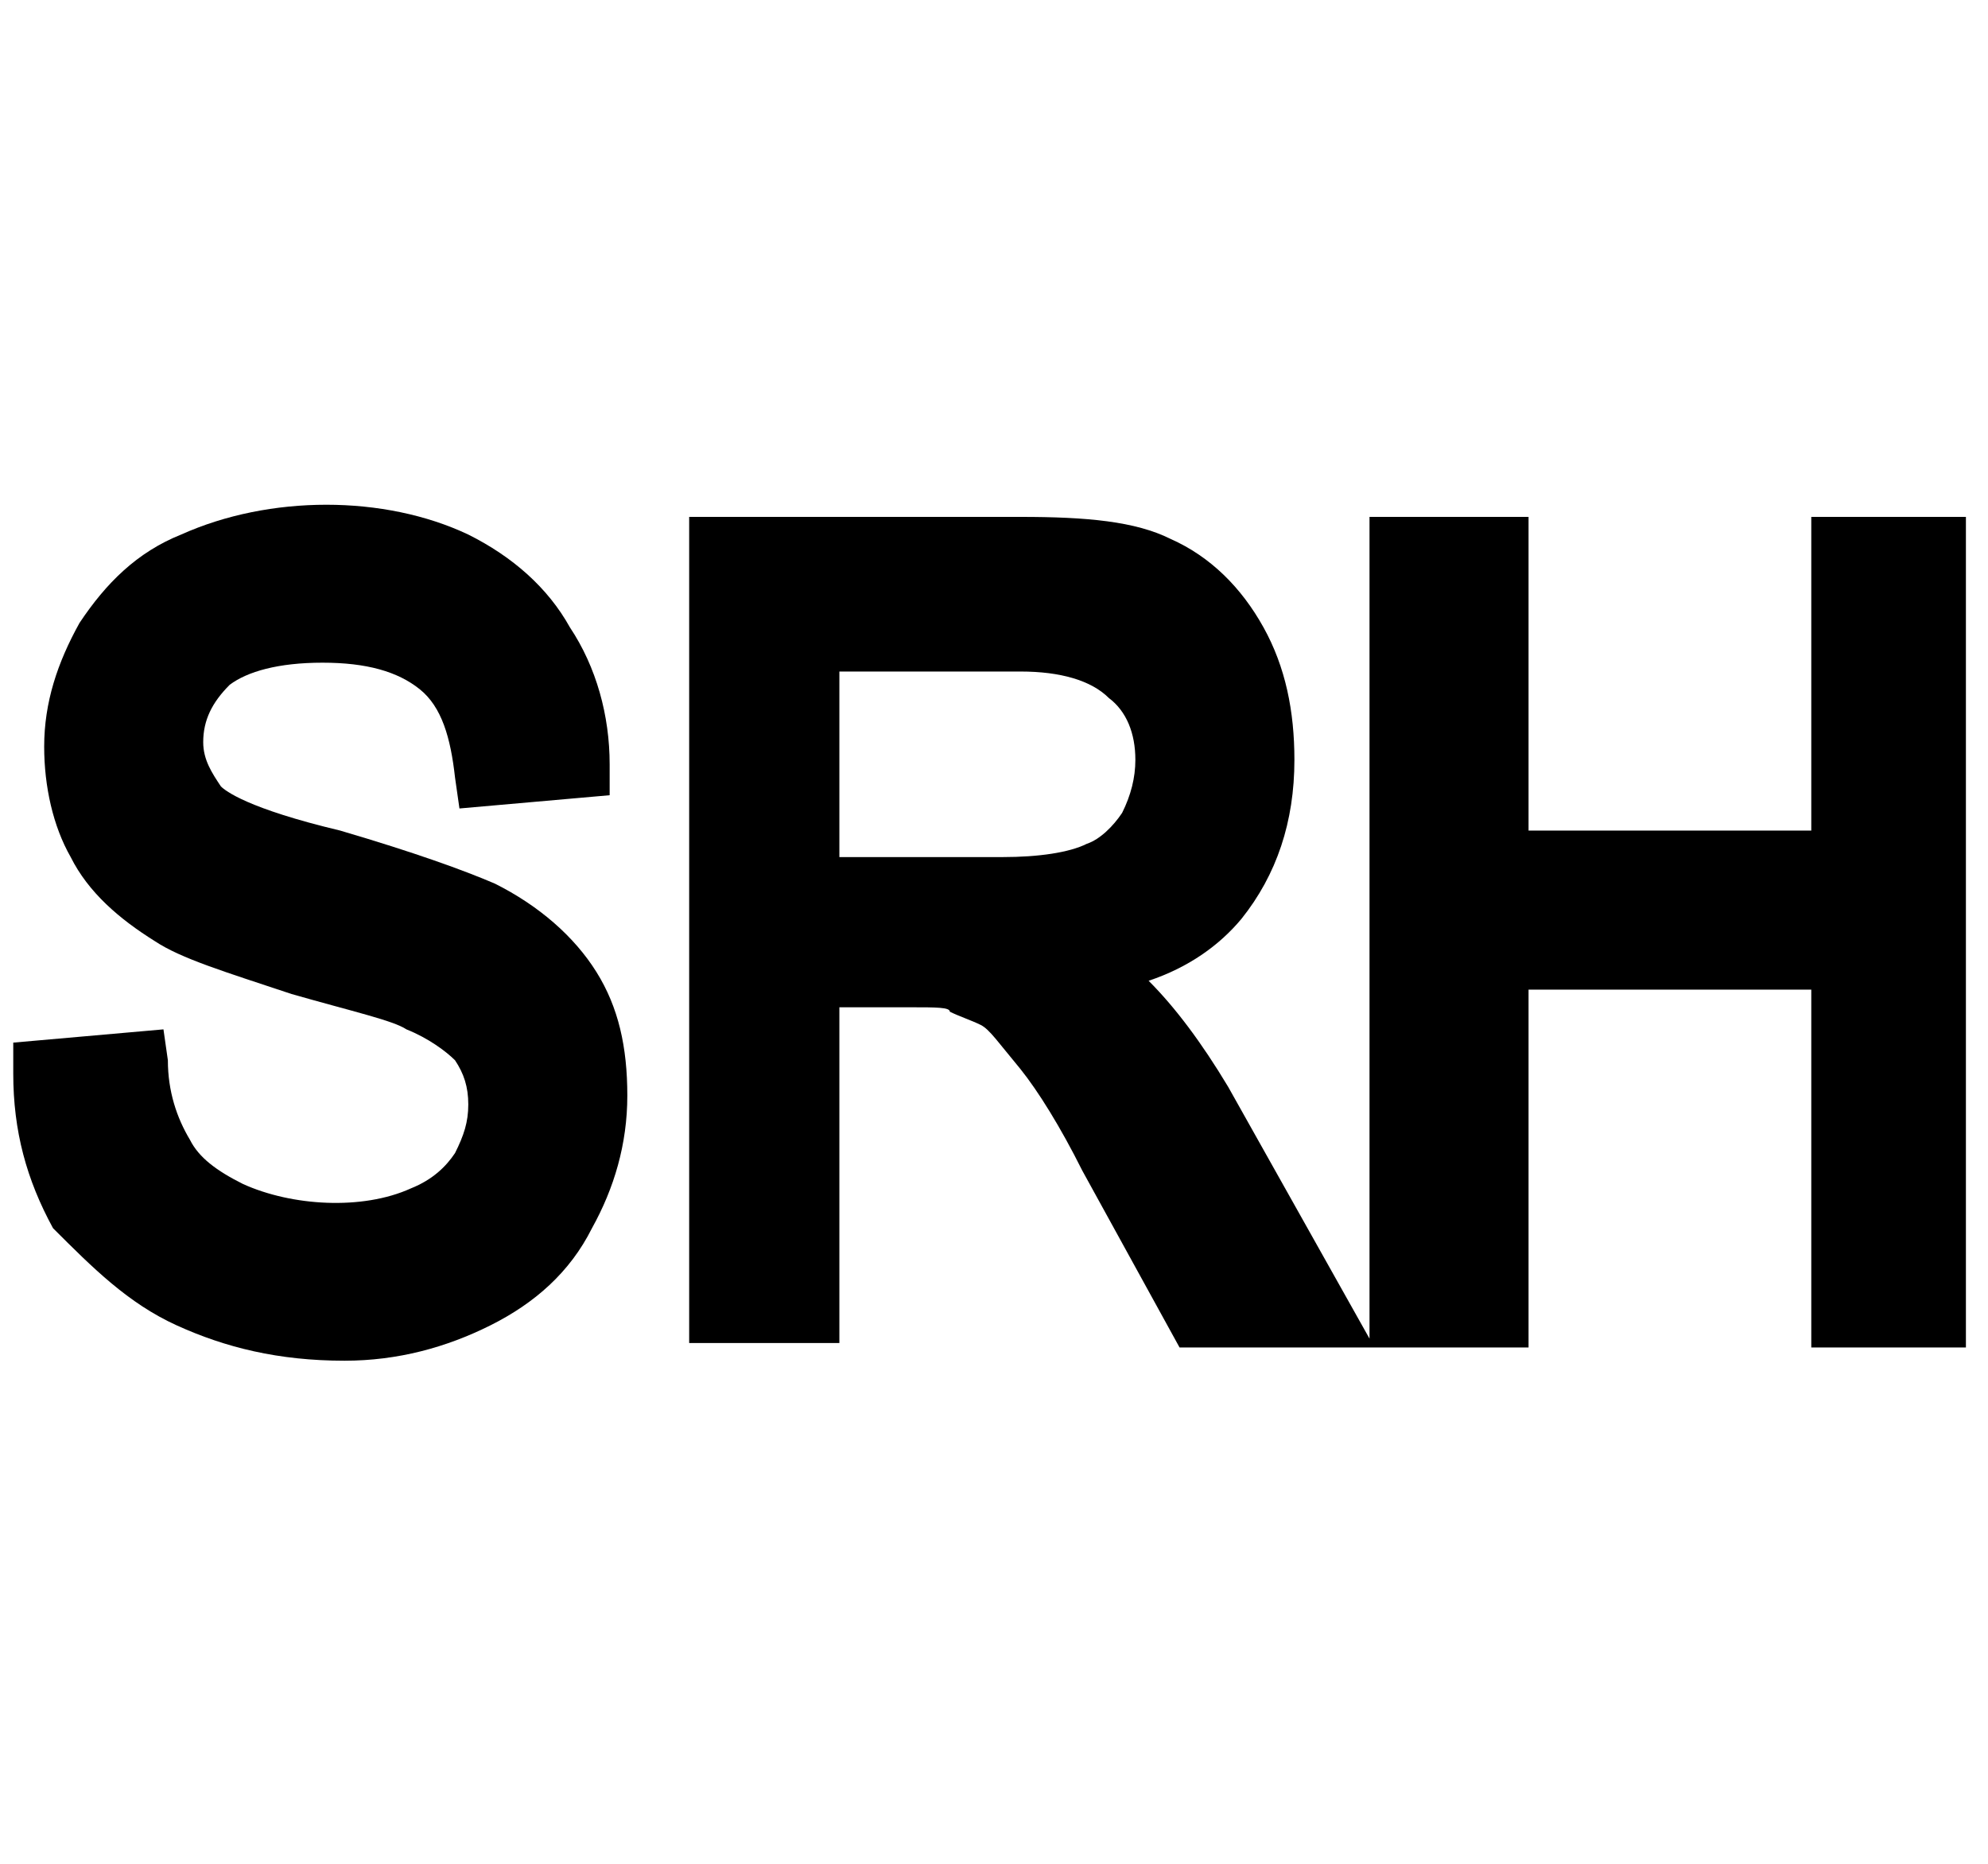 <?xml version="1.0" encoding="utf-8"?>
<!-- Generator: Adobe Illustrator 25.4.1, SVG Export Plug-In . SVG Version: 6.00 Build 0)  -->
<svg version="1.1" id="Layer_1" xmlns="http://www.w3.org/2000/svg" xmlns:xlink="http://www.w3.org/1999/xlink" x="0px" y="0px"
	 viewBox="0 0 45 42.2" style="enable-background:new 0 0 45 42.2;" xml:space="preserve">
<g>
	<path d="M4,30c1.1,0.5,2.3,0.8,3.8,0.8c1.2,0,2.3-0.3,3.3-0.8c1-0.5,1.8-1.2,2.3-2.2c0.5-0.9,0.8-1.9,0.8-3
		c0-1.1-0.2-2-0.7-2.8c-0.5-0.8-1.3-1.5-2.3-2c-0.7-0.3-1.8-0.7-3.5-1.2c-2.1-0.5-2.6-0.9-2.7-1c-0.2-0.3-0.4-0.6-0.4-1
		c0-0.5,0.2-0.9,0.6-1.3C5.6,15.2,6.3,15,7.3,15c1,0,1.7,0.2,2.2,0.6c0.5,0.4,0.7,1.1,0.8,2l0.1,0.7l3.4-0.3l0-0.7
		c0-1.1-0.3-2.2-0.9-3.1c-0.5-0.9-1.3-1.6-2.3-2.1c-1.9-0.9-4.5-0.9-6.5,0c-1,0.4-1.7,1.1-2.3,2c-0.5,0.9-0.8,1.8-0.8,2.8
		c0,0.9,0.2,1.8,0.6,2.5c0.4,0.8,1.1,1.4,1.9,1.9c0.6,0.4,1.6,0.7,3.1,1.2c1.4,0.4,2.3,0.6,2.6,0.8c0.5,0.2,0.9,0.5,1.1,0.7
		c0.2,0.3,0.3,0.6,0.3,1c0,0.4-0.1,0.7-0.3,1.1c-0.2,0.3-0.5,0.6-1,0.8c-1.1,0.5-2.7,0.4-3.8-0.1c-0.6-0.3-1-0.6-1.2-1
		c-0.3-0.5-0.5-1.1-0.5-1.8l-0.1-0.7l-3.4,0.3l0,0.7c0,1.3,0.3,2.4,0.9,3.5C2.1,28.7,2.9,29.5,4,30z"/>
	<path d="M41,11.7v7.1h-6.4v-7.1H31v18.6l-3.2-5.7c-0.6-1-1.2-1.8-1.8-2.4v0c0.9-0.3,1.6-0.8,2.1-1.4
		c0.8-1,1.2-2.2,1.2-3.6c0-1.1-0.2-2.1-0.7-3c-0.5-0.9-1.2-1.6-2.1-2c-0.8-0.4-1.9-0.5-3.4-0.5h-7.5v18.7H19v-7.6h1.6
		c0.6,0,0.9,0,0.9,0.1c0.2,0.1,0.5,0.2,0.7,0.3c0.2,0.1,0.4,0.4,0.9,1c0.4,0.5,0.9,1.3,1.4,2.3l2.2,4H31h0.1h3.5v-8.1H41v8.1h3.5
		V11.7H41z M25.7,17.2c0,0.4-0.1,0.8-0.3,1.2c-0.2,0.3-0.5,0.6-0.8,0.7c-0.4,0.2-1.1,0.3-1.9,0.3H19v-4.2h4.1c0.9,0,1.6,0.2,2,0.6
		C25.5,16.1,25.7,16.6,25.7,17.2z"/>
</g>
</svg>
